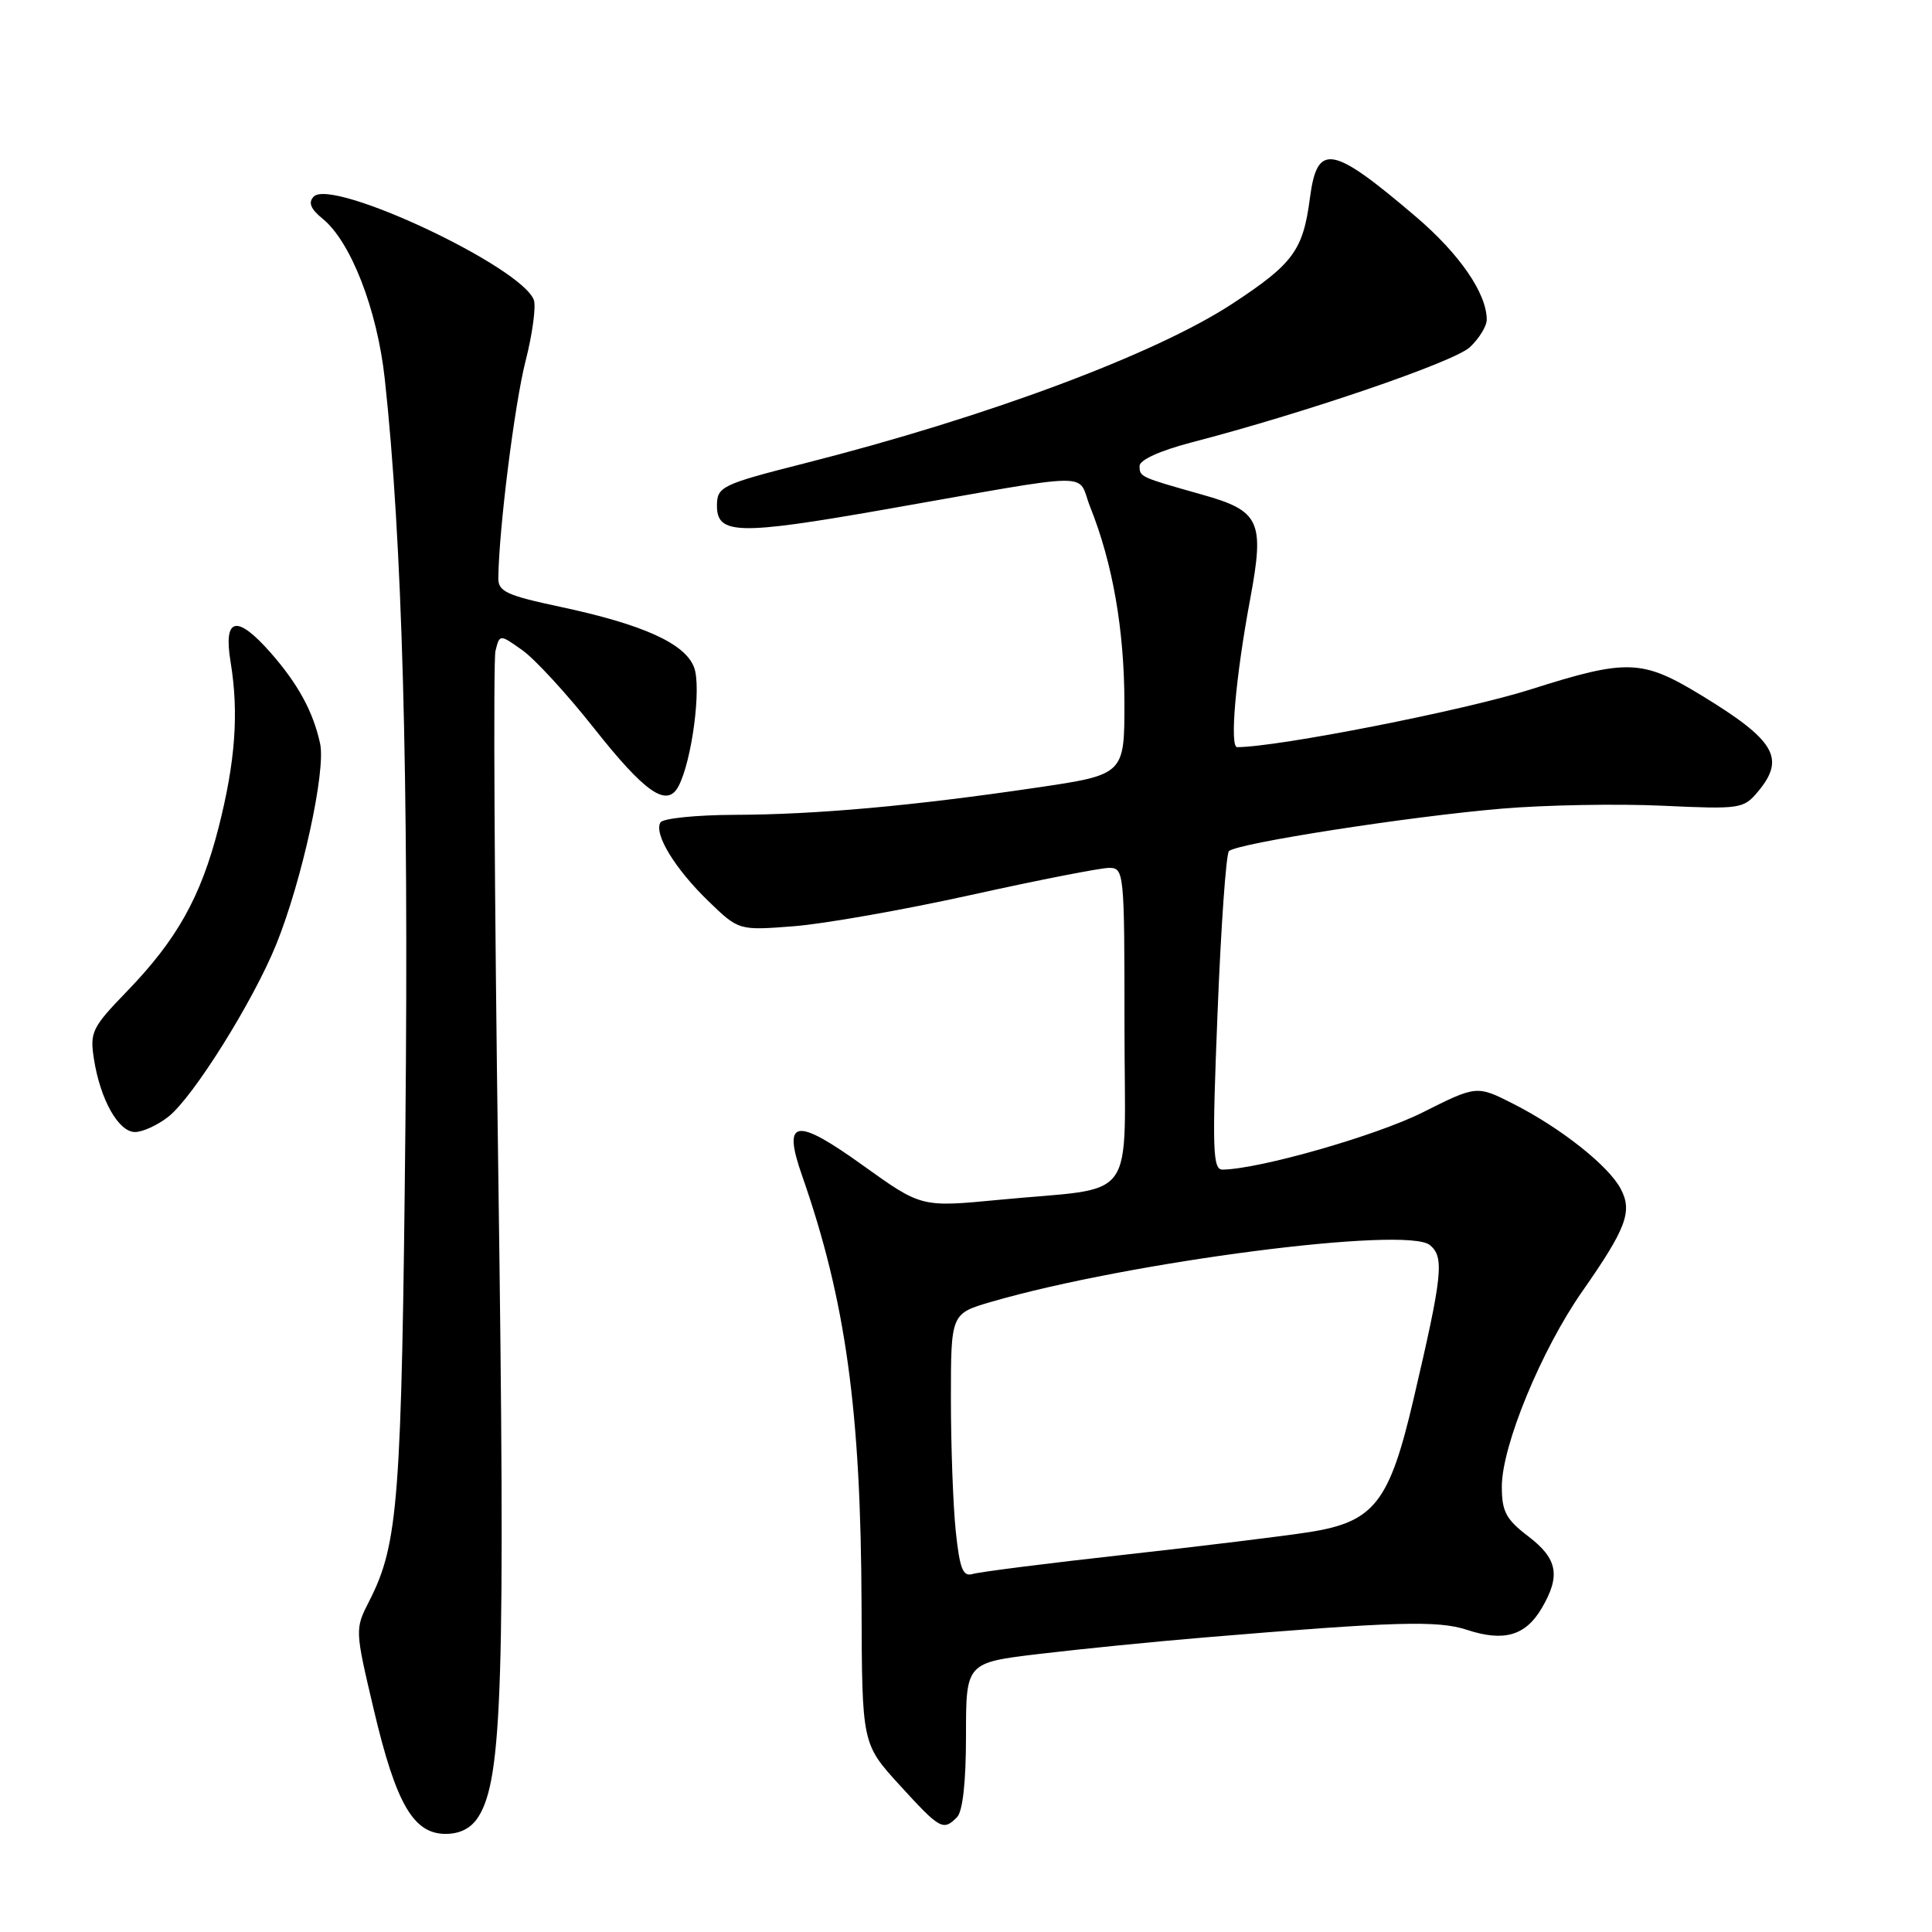 <?xml version="1.0" encoding="UTF-8" standalone="no"?>
<!DOCTYPE svg PUBLIC "-//W3C//DTD SVG 1.1//EN" "http://www.w3.org/Graphics/SVG/1.1/DTD/svg11.dtd" >
<svg xmlns="http://www.w3.org/2000/svg" xmlns:xlink="http://www.w3.org/1999/xlink" version="1.1" viewBox="0 0 256 256">
 <g >
 <path fill="currentColor"
d=" M 63.38 240.75 C 66.58 235.72 66.97 222.90 66.02 155.00 C 65.51 118.42 65.35 87.49 65.65 86.26 C 66.21 84.02 66.21 84.02 69.22 86.16 C 70.88 87.34 75.11 91.94 78.62 96.38 C 85.48 105.06 88.36 107.06 89.89 104.21 C 91.68 100.86 92.97 91.06 91.97 88.43 C 90.77 85.26 85.22 82.75 74.25 80.41 C 67.11 78.89 66.00 78.38 66.03 76.58 C 66.11 70.06 68.18 53.58 69.63 47.88 C 70.56 44.24 71.05 40.57 70.73 39.73 C 69.02 35.29 44.01 23.56 41.57 26.05 C 40.81 26.83 41.15 27.68 42.77 29.00 C 46.50 32.05 49.98 41.03 50.98 50.17 C 53.31 71.50 54.17 102.80 53.72 149.00 C 53.22 198.93 52.79 204.56 48.93 212.14 C 47.02 215.88 47.02 215.91 49.54 226.59 C 52.48 239.03 54.78 243.00 59.05 243.00 C 60.97 243.00 62.44 242.24 63.38 240.75 Z  M 126.80 240.80 C 127.57 240.03 128.00 236.12 128.00 229.95 C 128.00 220.31 128.00 220.31 137.75 219.15 C 143.11 218.51 152.90 217.53 159.50 216.98 C 184.84 214.86 190.53 214.69 194.37 215.96 C 199.26 217.57 202.12 216.75 204.26 213.14 C 206.82 208.80 206.41 206.55 202.50 203.57 C 199.55 201.32 199.00 200.28 199.00 196.98 C 199.00 191.57 204.24 178.87 209.67 171.10 C 215.50 162.76 216.34 160.51 214.75 157.52 C 213.14 154.47 206.82 149.47 200.59 146.30 C 195.68 143.80 195.68 143.80 188.47 147.42 C 182.31 150.50 166.90 154.91 162.00 154.98 C 160.69 155.00 160.60 152.40 161.33 134.25 C 161.78 122.84 162.46 113.18 162.84 112.78 C 163.84 111.75 186.74 108.18 199.00 107.15 C 204.78 106.66 214.33 106.49 220.23 106.76 C 230.61 107.24 231.03 107.18 232.95 104.88 C 236.63 100.47 235.22 98.09 225.40 92.11 C 217.57 87.35 215.60 87.29 202.79 91.36 C 194.07 94.13 169.30 99.00 163.93 99.00 C 162.91 99.00 163.73 89.67 165.66 79.35 C 167.58 69.03 166.96 67.69 159.25 65.53 C 151.04 63.21 151.00 63.20 151.00 61.74 C 151.00 60.95 153.70 59.72 157.75 58.66 C 172.85 54.74 192.66 47.97 194.76 46.01 C 195.99 44.86 197.00 43.22 197.00 42.36 C 197.00 38.88 193.41 33.66 187.62 28.72 C 176.45 19.20 174.54 18.86 173.57 26.25 C 172.66 33.19 171.36 34.95 163.30 40.24 C 153.10 46.93 130.78 55.26 106.66 61.38 C 95.60 64.19 95.00 64.48 95.00 67.02 C 95.00 70.84 97.83 70.91 117.00 67.55 C 146.00 62.46 142.59 62.51 144.46 67.19 C 147.43 74.62 148.97 83.41 148.99 93.07 C 149.00 102.65 149.00 102.65 137.25 104.38 C 120.92 106.79 108.09 107.94 97.31 107.97 C 92.25 107.99 87.85 108.44 87.52 108.97 C 86.60 110.46 89.41 115.09 93.86 119.40 C 97.89 123.30 97.89 123.30 105.19 122.73 C 109.21 122.42 119.79 120.55 128.70 118.58 C 137.60 116.61 145.82 115.00 146.95 115.00 C 148.95 115.00 149.00 115.48 149.00 135.95 C 149.00 160.03 151.07 157.17 132.29 158.99 C 122.08 159.97 122.08 159.97 114.38 154.45 C 105.39 147.99 103.65 148.27 106.27 155.75 C 112.07 172.33 114.08 186.89 114.16 212.79 C 114.22 231.07 114.22 231.07 119.21 236.54 C 124.57 242.41 124.97 242.63 126.80 240.80 Z  M 22.31 147.97 C 25.60 145.39 33.57 132.64 36.61 125.12 C 40.02 116.68 43.19 102.16 42.42 98.55 C 41.51 94.33 39.51 90.65 35.88 86.51 C 31.35 81.36 29.57 81.78 30.56 87.75 C 31.66 94.48 31.19 100.93 28.95 109.71 C 26.60 118.87 23.44 124.52 16.81 131.37 C 12.18 136.16 11.89 136.76 12.45 140.35 C 13.30 145.73 15.71 150.00 17.89 150.00 C 18.90 150.00 20.89 149.09 22.31 147.97 Z  M 126.64 202.87 C 126.29 199.48 126.00 191.61 126.00 185.38 C 126.00 174.06 126.00 174.06 131.35 172.50 C 149.61 167.19 186.40 162.43 189.47 164.98 C 191.40 166.58 191.15 168.94 187.31 185.36 C 184.10 199.11 182.11 201.65 173.50 203.01 C 170.20 203.53 159.18 204.88 149.00 206.01 C 138.82 207.14 129.78 208.29 128.89 208.56 C 127.59 208.95 127.17 207.91 126.64 202.87 Z "/>
</g>
</svg>